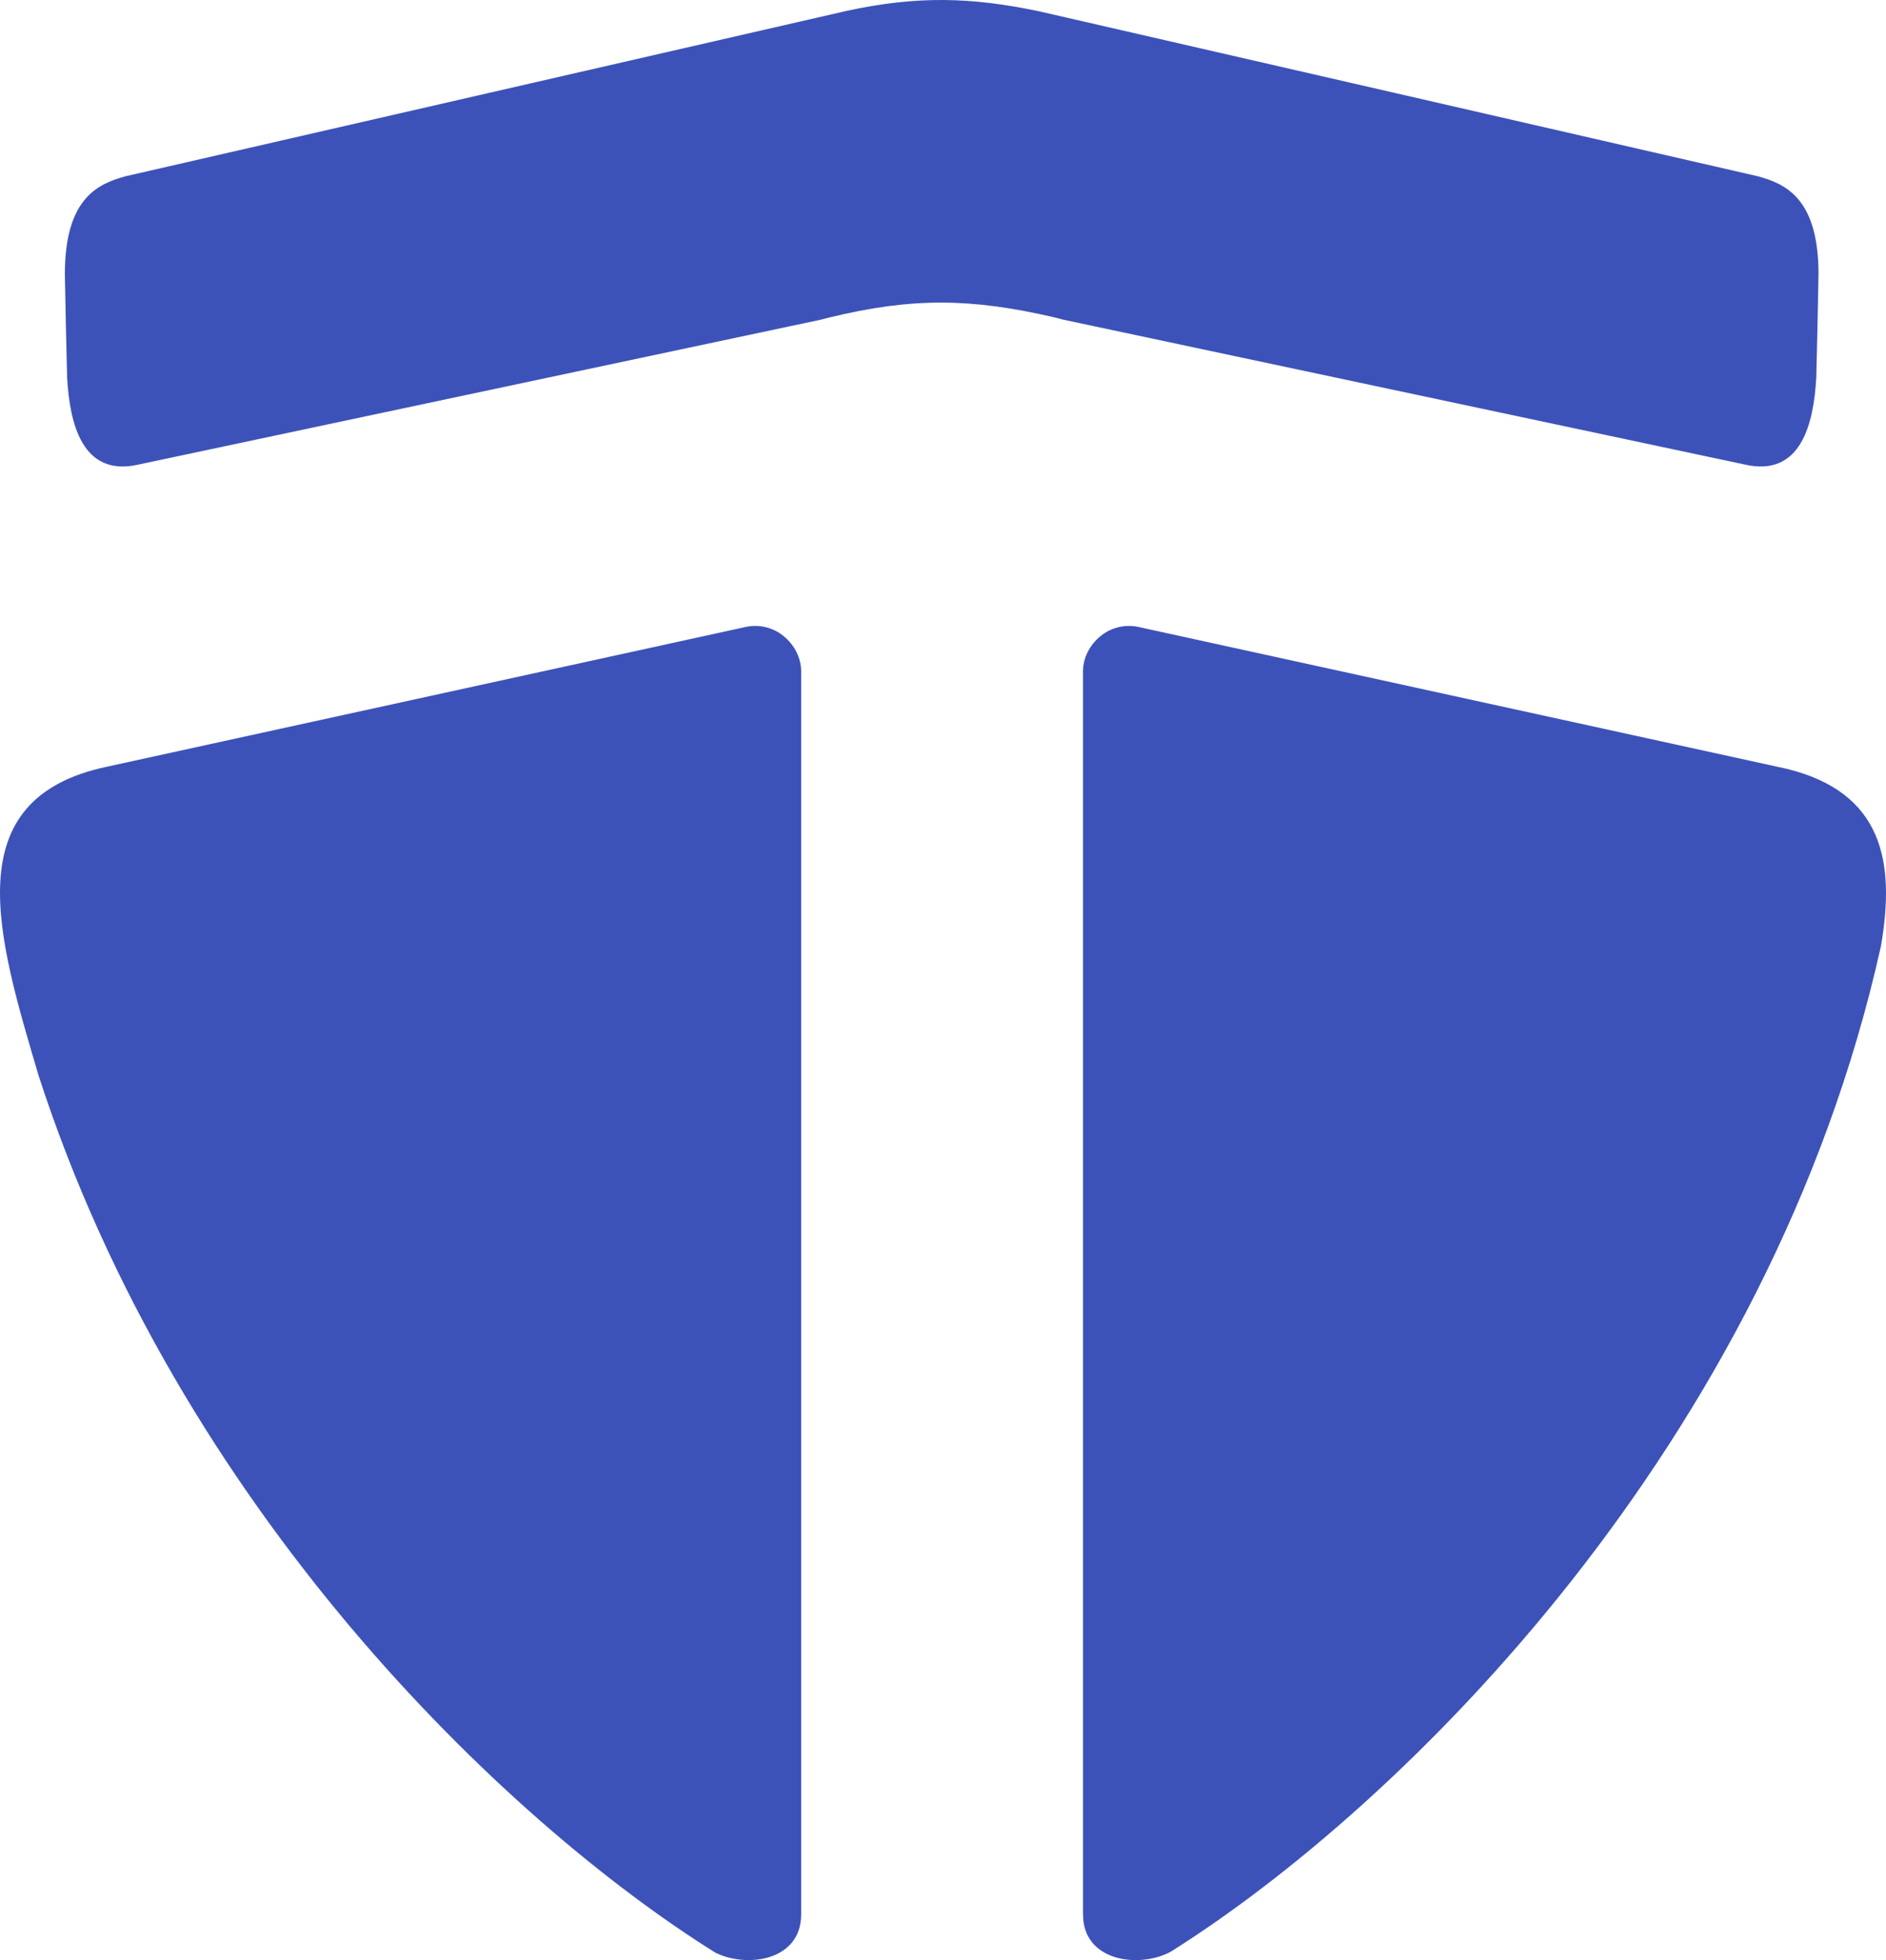 <?xml version="1.0" encoding="UTF-8"?>
<svg width="236px" height="245.27px" viewBox="0 0 236 245.27" version="1.1" xmlns="http://www.w3.org/2000/svg">
  <path
    fill="#3d52b8"
    d="m 100.251,84.034 v 155.518 c 0,5.785 -6.747,6.75 -10.732,4.784 -26.435,-16.519 -67.184,-55.638 -84.701,-109.789 -5.117,-17.312 -10.473,-34.593 8.563,-38.61 l 79.9,-17.481 c 1.678,-0.375 3.436,0.042 4.767,1.131 1.344,1.085 2.204,2.715 2.204,4.447 z M 223.623,96.209 142.489,78.457 c -1.679,-0.375 -3.437,0.042 -4.769,1.131 -1.344,1.085 -2.204,2.715 -2.204,4.447 V 239.554 l 0.006,-0.002 c 0,5.879 6.975,6.783 10.928,4.692 29.018,-18.22 75.086,-63.525 88.918,-125.865 1.816,-10.542 0.25,-19.192 -11.744,-22.171 z m 3.652,-48.975 c 0.109,-4.032 0.204,-8.724 0.278,-12.935 0,-9.469 -4.112,-11.312 -7.632,-12.253 L 130.08,1.426 C 121.502,-0.385 114.759,-0.537 106.001,1.347 L 15.751,22.046 c -3.519,0.941 -7.634,2.784 -7.634,12.253 0.077,4.21 0.171,8.903 0.282,12.935 0.313,5.675 1.845,12.545 8.987,10.884 l 85.316,-18.115 1.033,-0.265 c 10.548,-2.578 17.876,-2.4 28.09,-0.054 l 1.238,0.319 85.222,18.115 c 7.138,1.661 8.674,-5.209 8.989,-10.884 z"
  />
</svg>
